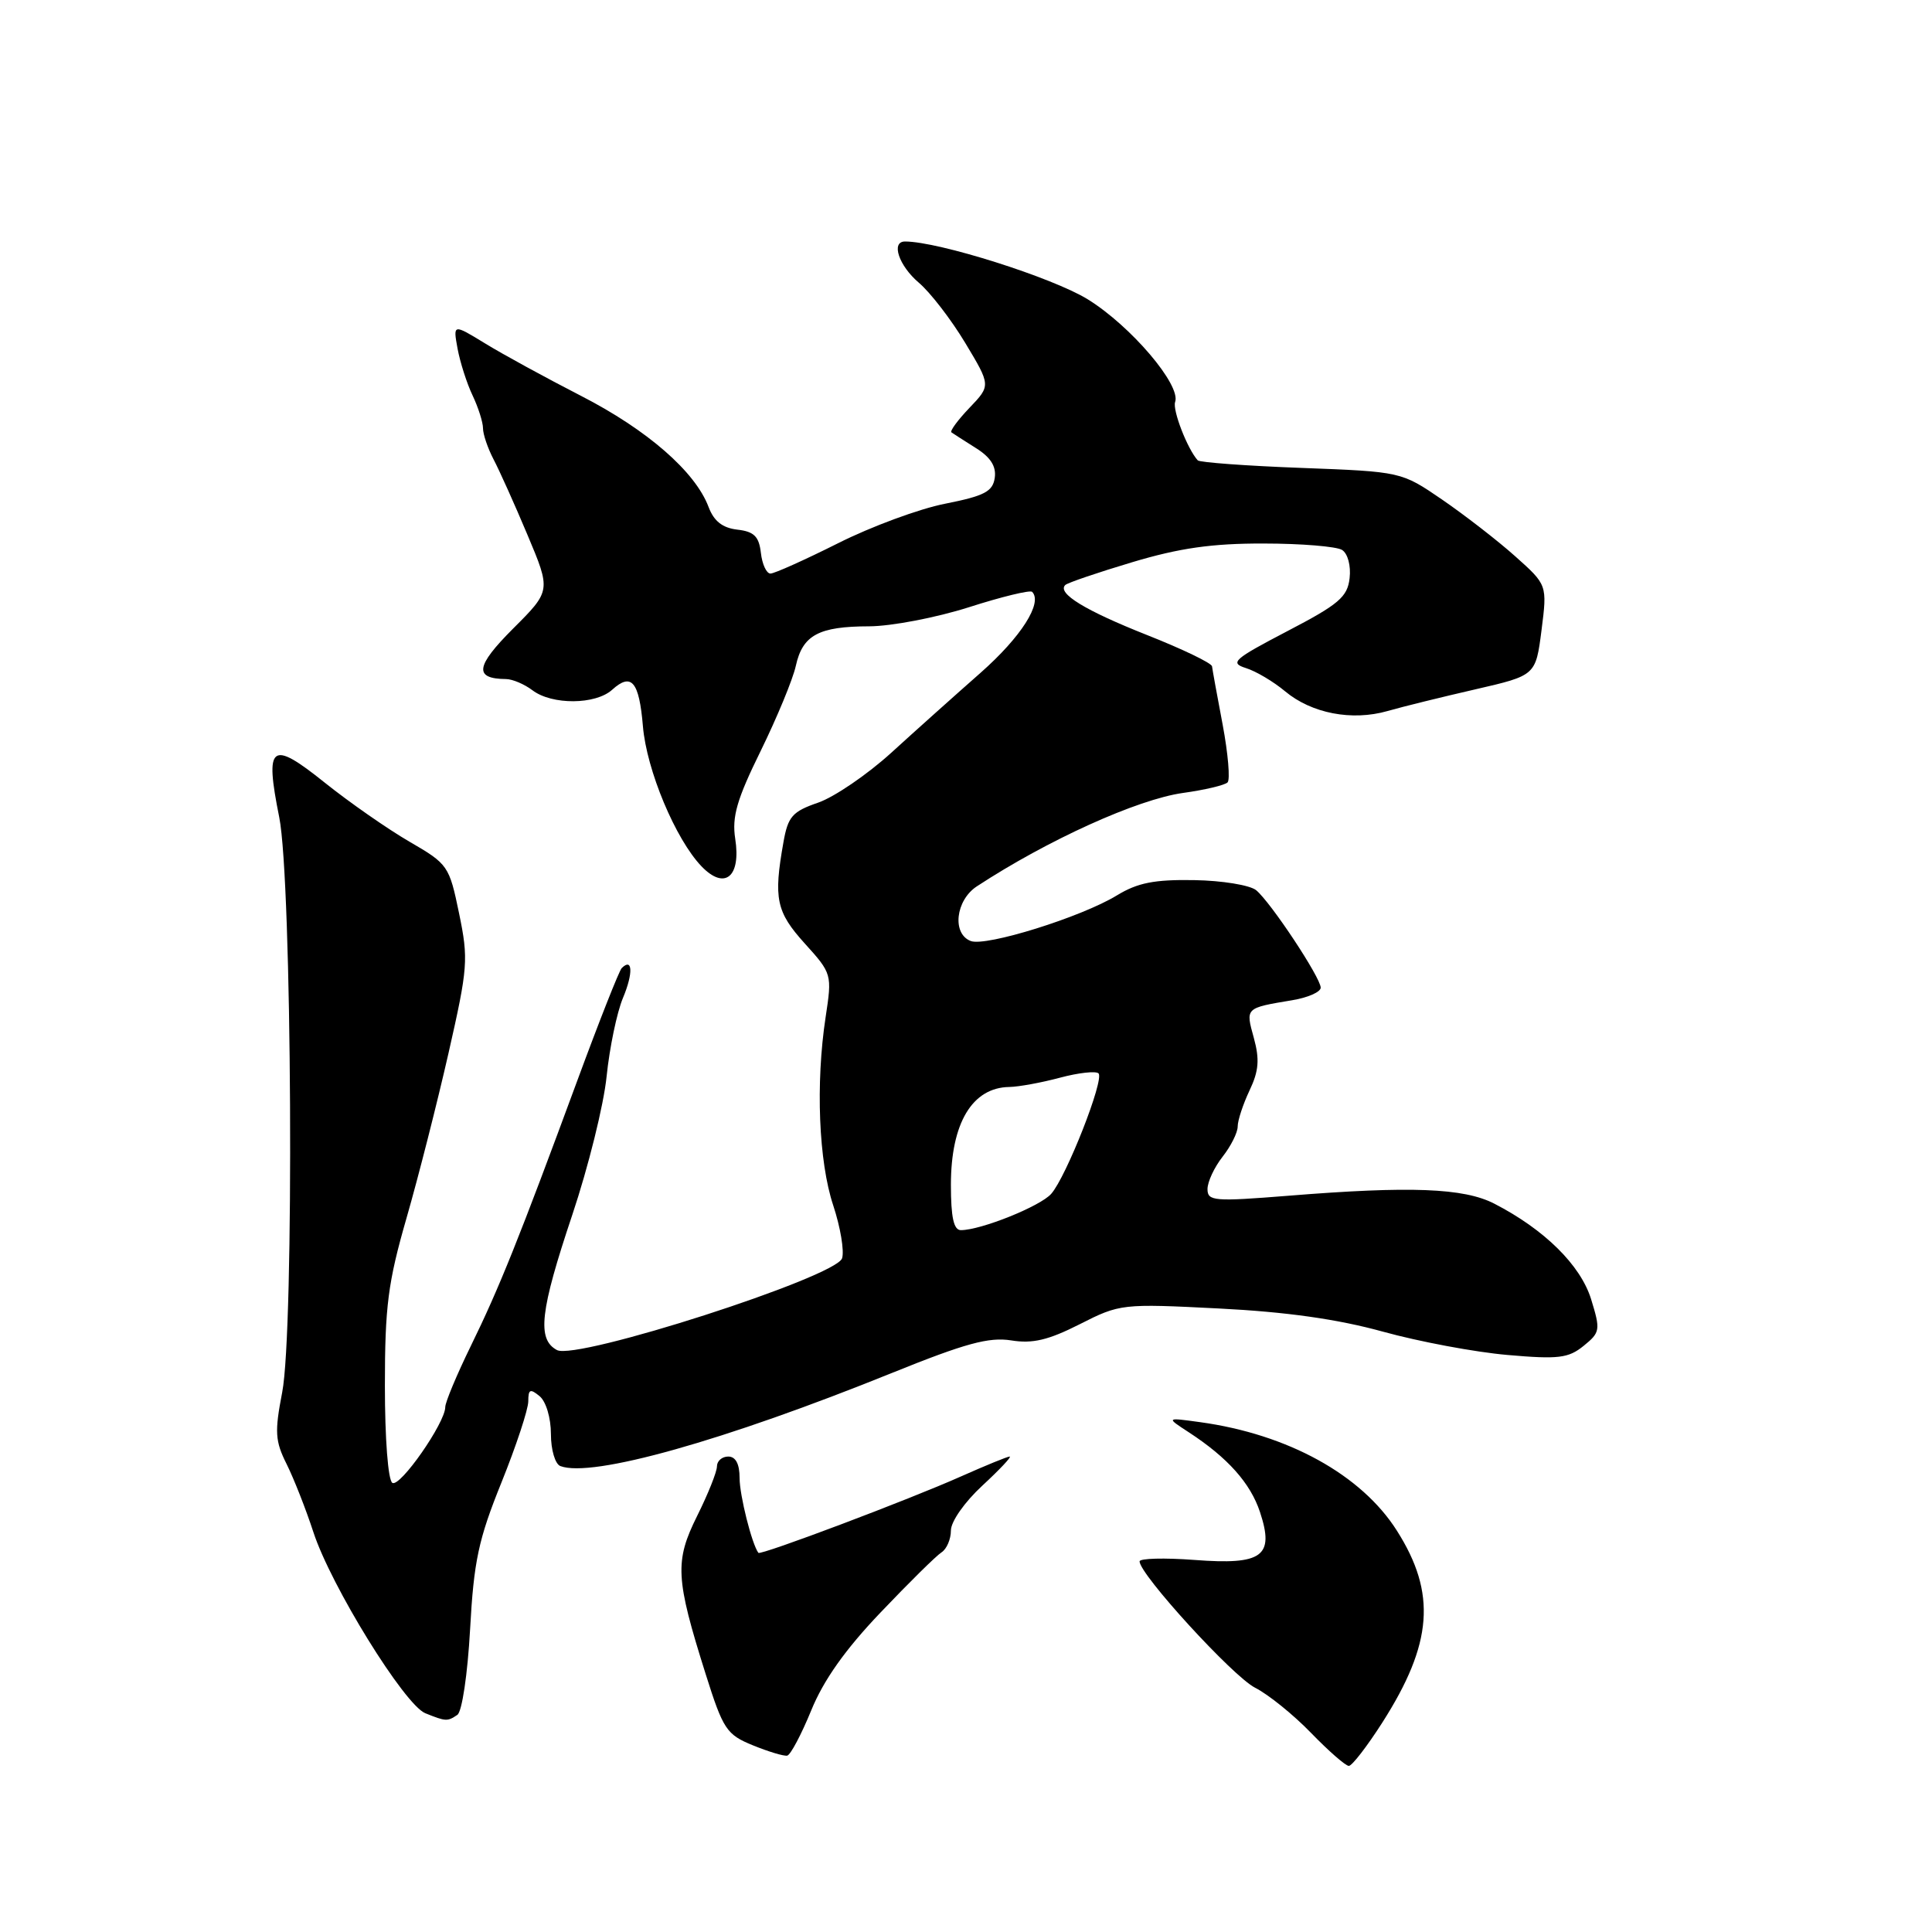 <?xml version="1.0" encoding="UTF-8" standalone="no"?>
<!DOCTYPE svg PUBLIC "-//W3C//DTD SVG 1.1//EN" "http://www.w3.org/Graphics/SVG/1.1/DTD/svg11.dtd" >
<svg xmlns="http://www.w3.org/2000/svg" xmlns:xlink="http://www.w3.org/1999/xlink" version="1.1" viewBox="0 0 256 256">
 <g >
 <path fill="currentColor"
d=" M 183.17 228.24 C 189.85 217.78 190.36 211.11 185.10 202.83 C 180.41 195.42 170.65 190.04 159.00 188.44 C 154.50 187.82 154.50 187.82 157.50 189.77 C 162.67 193.14 165.69 196.52 166.96 200.37 C 168.89 206.22 167.29 207.39 158.27 206.70 C 154.27 206.40 151.00 206.49 151.00 206.89 C 151.00 208.61 163.36 222.13 166.30 223.63 C 168.06 224.52 171.40 227.22 173.73 229.63 C 176.06 232.03 178.31 234.00 178.73 233.99 C 179.15 233.99 181.15 231.40 183.17 228.24 Z  M 107.49 226.64 C 109.11 222.65 112.00 218.56 116.68 213.66 C 120.43 209.72 124.06 206.14 124.75 205.70 C 125.44 205.26 126.00 203.95 126.00 202.80 C 126.00 201.61 127.82 199.02 130.17 196.85 C 132.46 194.73 134.09 193.00 133.79 193.00 C 133.49 193.00 130.61 194.18 127.37 195.62 C 120.48 198.70 100.77 206.13 100.49 205.76 C 99.62 204.59 98.00 198.14 98.00 195.85 C 98.00 193.98 97.48 193.00 96.50 193.00 C 95.67 193.00 95.00 193.59 95.00 194.30 C 95.00 195.02 93.82 197.97 92.38 200.86 C 89.38 206.89 89.50 209.13 93.51 221.84 C 95.82 229.16 96.27 229.84 99.75 231.26 C 101.81 232.10 103.86 232.72 104.31 232.63 C 104.75 232.54 106.18 229.84 107.49 226.64 Z  M 60.60 227.23 C 61.22 226.82 61.96 221.84 62.29 215.89 C 62.78 206.87 63.40 203.97 66.44 196.45 C 68.40 191.59 70.00 186.74 70.00 185.68 C 70.00 184.08 70.25 183.97 71.50 185.00 C 72.35 185.70 73.00 187.88 73.00 190.02 C 73.00 192.11 73.56 194.00 74.25 194.26 C 78.41 195.85 95.94 190.92 118.27 181.89 C 127.90 178.00 131.04 177.14 133.99 177.61 C 136.82 178.07 138.92 177.57 143.08 175.46 C 148.40 172.76 148.68 172.73 161.49 173.38 C 170.43 173.83 177.23 174.79 183.24 176.45 C 188.05 177.78 195.47 179.17 199.75 179.54 C 206.49 180.13 207.82 179.97 209.83 178.34 C 212.04 176.55 212.09 176.24 210.83 172.15 C 209.43 167.64 204.66 162.92 198.00 159.49 C 193.96 157.41 186.86 157.14 170.75 158.44 C 160.86 159.23 160.00 159.16 160.00 157.56 C 160.00 156.60 160.90 154.67 162.00 153.27 C 163.10 151.87 164.00 150.07 164.00 149.27 C 164.00 148.46 164.71 146.31 165.57 144.49 C 166.80 141.91 166.92 140.38 166.14 137.53 C 165.03 133.52 164.97 133.58 171.25 132.53 C 173.31 132.19 175.00 131.44 175.00 130.87 C 175.00 129.55 168.40 119.58 166.45 117.96 C 165.64 117.29 161.95 116.68 158.24 116.62 C 152.97 116.53 150.74 116.97 148.00 118.64 C 143.29 121.52 130.65 125.46 128.63 124.69 C 126.12 123.73 126.62 119.30 129.43 117.45 C 138.82 111.30 150.70 105.92 156.75 105.07 C 159.64 104.67 162.30 104.04 162.66 103.67 C 163.02 103.31 162.73 99.87 162.01 96.03 C 161.28 92.20 160.65 88.71 160.60 88.29 C 160.54 87.86 156.68 86.00 152.00 84.15 C 143.77 80.89 140.05 78.61 141.15 77.52 C 141.44 77.23 145.43 75.87 150.01 74.50 C 156.28 72.62 160.61 72.00 167.43 72.02 C 172.42 72.02 177.10 72.41 177.83 72.87 C 178.59 73.35 179.02 74.97 178.83 76.61 C 178.55 79.10 177.40 80.08 170.58 83.63 C 163.46 87.35 162.91 87.83 165.08 88.52 C 166.41 88.93 168.75 90.32 170.28 91.60 C 173.79 94.53 179.13 95.56 183.84 94.22 C 185.85 93.64 191.10 92.35 195.50 91.34 C 203.49 89.50 203.49 89.50 204.26 83.50 C 205.02 77.50 205.02 77.50 200.76 73.70 C 198.42 71.61 194.06 68.24 191.09 66.20 C 185.68 62.50 185.68 62.50 172.42 62.00 C 165.13 61.73 158.96 61.27 158.71 61.00 C 157.34 59.50 155.34 54.33 155.71 53.27 C 156.52 51.03 149.84 43.19 144.13 39.66 C 139.44 36.77 124.37 32.00 119.92 32.00 C 118.02 32.00 119.10 35.21 121.75 37.46 C 123.26 38.74 126.03 42.33 127.90 45.44 C 131.29 51.08 131.29 51.08 128.47 54.03 C 126.92 55.65 125.84 57.12 126.07 57.29 C 126.31 57.46 127.77 58.40 129.31 59.37 C 131.25 60.58 132.03 61.80 131.81 63.31 C 131.55 65.13 130.45 65.71 125.26 66.74 C 121.82 67.41 115.42 69.78 111.03 71.99 C 106.64 74.19 102.61 76.00 102.09 76.00 C 101.56 76.00 100.99 74.76 100.82 73.25 C 100.57 71.08 99.91 70.43 97.70 70.18 C 95.73 69.95 94.60 69.06 93.89 67.18 C 92.13 62.50 85.77 56.96 77.00 52.46 C 72.33 50.06 66.59 46.93 64.27 45.50 C 60.03 42.91 60.03 42.91 60.63 46.20 C 60.97 48.02 61.86 50.81 62.62 52.40 C 63.38 54.00 64.00 55.96 64.00 56.75 C 64.00 57.54 64.63 59.39 65.39 60.85 C 66.16 62.31 68.19 66.82 69.90 70.89 C 73.01 78.28 73.01 78.28 67.97 83.31 C 63.00 88.29 62.77 89.94 67.06 89.98 C 67.92 89.99 69.49 90.66 70.56 91.47 C 73.15 93.43 78.91 93.39 81.11 91.40 C 83.67 89.08 84.69 90.29 85.19 96.23 C 85.67 102.03 89.51 111.21 92.96 114.80 C 96.03 117.99 98.21 116.20 97.42 111.13 C 96.97 108.22 97.64 105.91 100.80 99.49 C 102.96 95.08 105.06 90.01 105.45 88.23 C 106.35 84.15 108.48 83.00 115.18 82.99 C 118.11 82.98 124.05 81.84 128.39 80.46 C 132.72 79.07 136.49 78.16 136.76 78.42 C 138.20 79.86 135.31 84.40 129.94 89.14 C 126.59 92.09 121.26 96.86 118.09 99.75 C 114.92 102.63 110.57 105.60 108.42 106.35 C 104.99 107.53 104.41 108.19 103.81 111.60 C 102.48 119.07 102.85 120.83 106.64 125.02 C 110.24 129.00 110.26 129.10 109.40 134.77 C 108.06 143.56 108.48 153.94 110.41 159.73 C 111.36 162.61 111.89 165.76 111.58 166.73 C 110.78 169.22 76.41 180.29 73.80 178.89 C 71.13 177.46 71.55 173.75 75.84 160.95 C 77.95 154.65 80.00 146.40 80.38 142.62 C 80.77 138.83 81.74 134.15 82.55 132.22 C 83.92 128.95 83.83 126.84 82.38 128.28 C 82.04 128.62 79.39 135.33 76.49 143.20 C 68.80 164.06 66.14 170.69 62.37 178.38 C 60.52 182.17 59.00 185.80 59.00 186.44 C 59.00 188.53 53.01 197.12 51.99 196.49 C 51.42 196.14 51.00 190.62 51.00 183.62 C 51.00 173.11 51.41 169.93 53.86 161.42 C 55.43 155.97 57.94 146.10 59.44 139.50 C 62.00 128.22 62.09 127.11 60.83 121.03 C 59.53 114.73 59.37 114.49 54.26 111.53 C 51.38 109.86 46.31 106.33 43.00 103.68 C 35.90 97.99 35.06 98.63 37.00 108.29 C 38.69 116.72 39.00 176.23 37.39 184.50 C 36.38 189.73 36.45 190.95 37.98 194.00 C 38.94 195.93 40.53 199.97 41.52 203.00 C 43.84 210.12 53.59 225.89 56.35 227.01 C 59.08 228.11 59.28 228.12 60.60 227.23 Z  M 126.00 156.99 C 126.00 148.83 128.82 144.10 133.74 144.03 C 134.97 144.01 137.99 143.46 140.45 142.80 C 142.92 142.14 145.22 141.89 145.56 142.23 C 146.36 143.03 141.29 155.93 139.29 158.19 C 137.84 159.84 129.97 163.00 127.32 163.00 C 126.37 163.00 126.00 161.30 126.00 156.99 Z "/>
</g>
</svg>